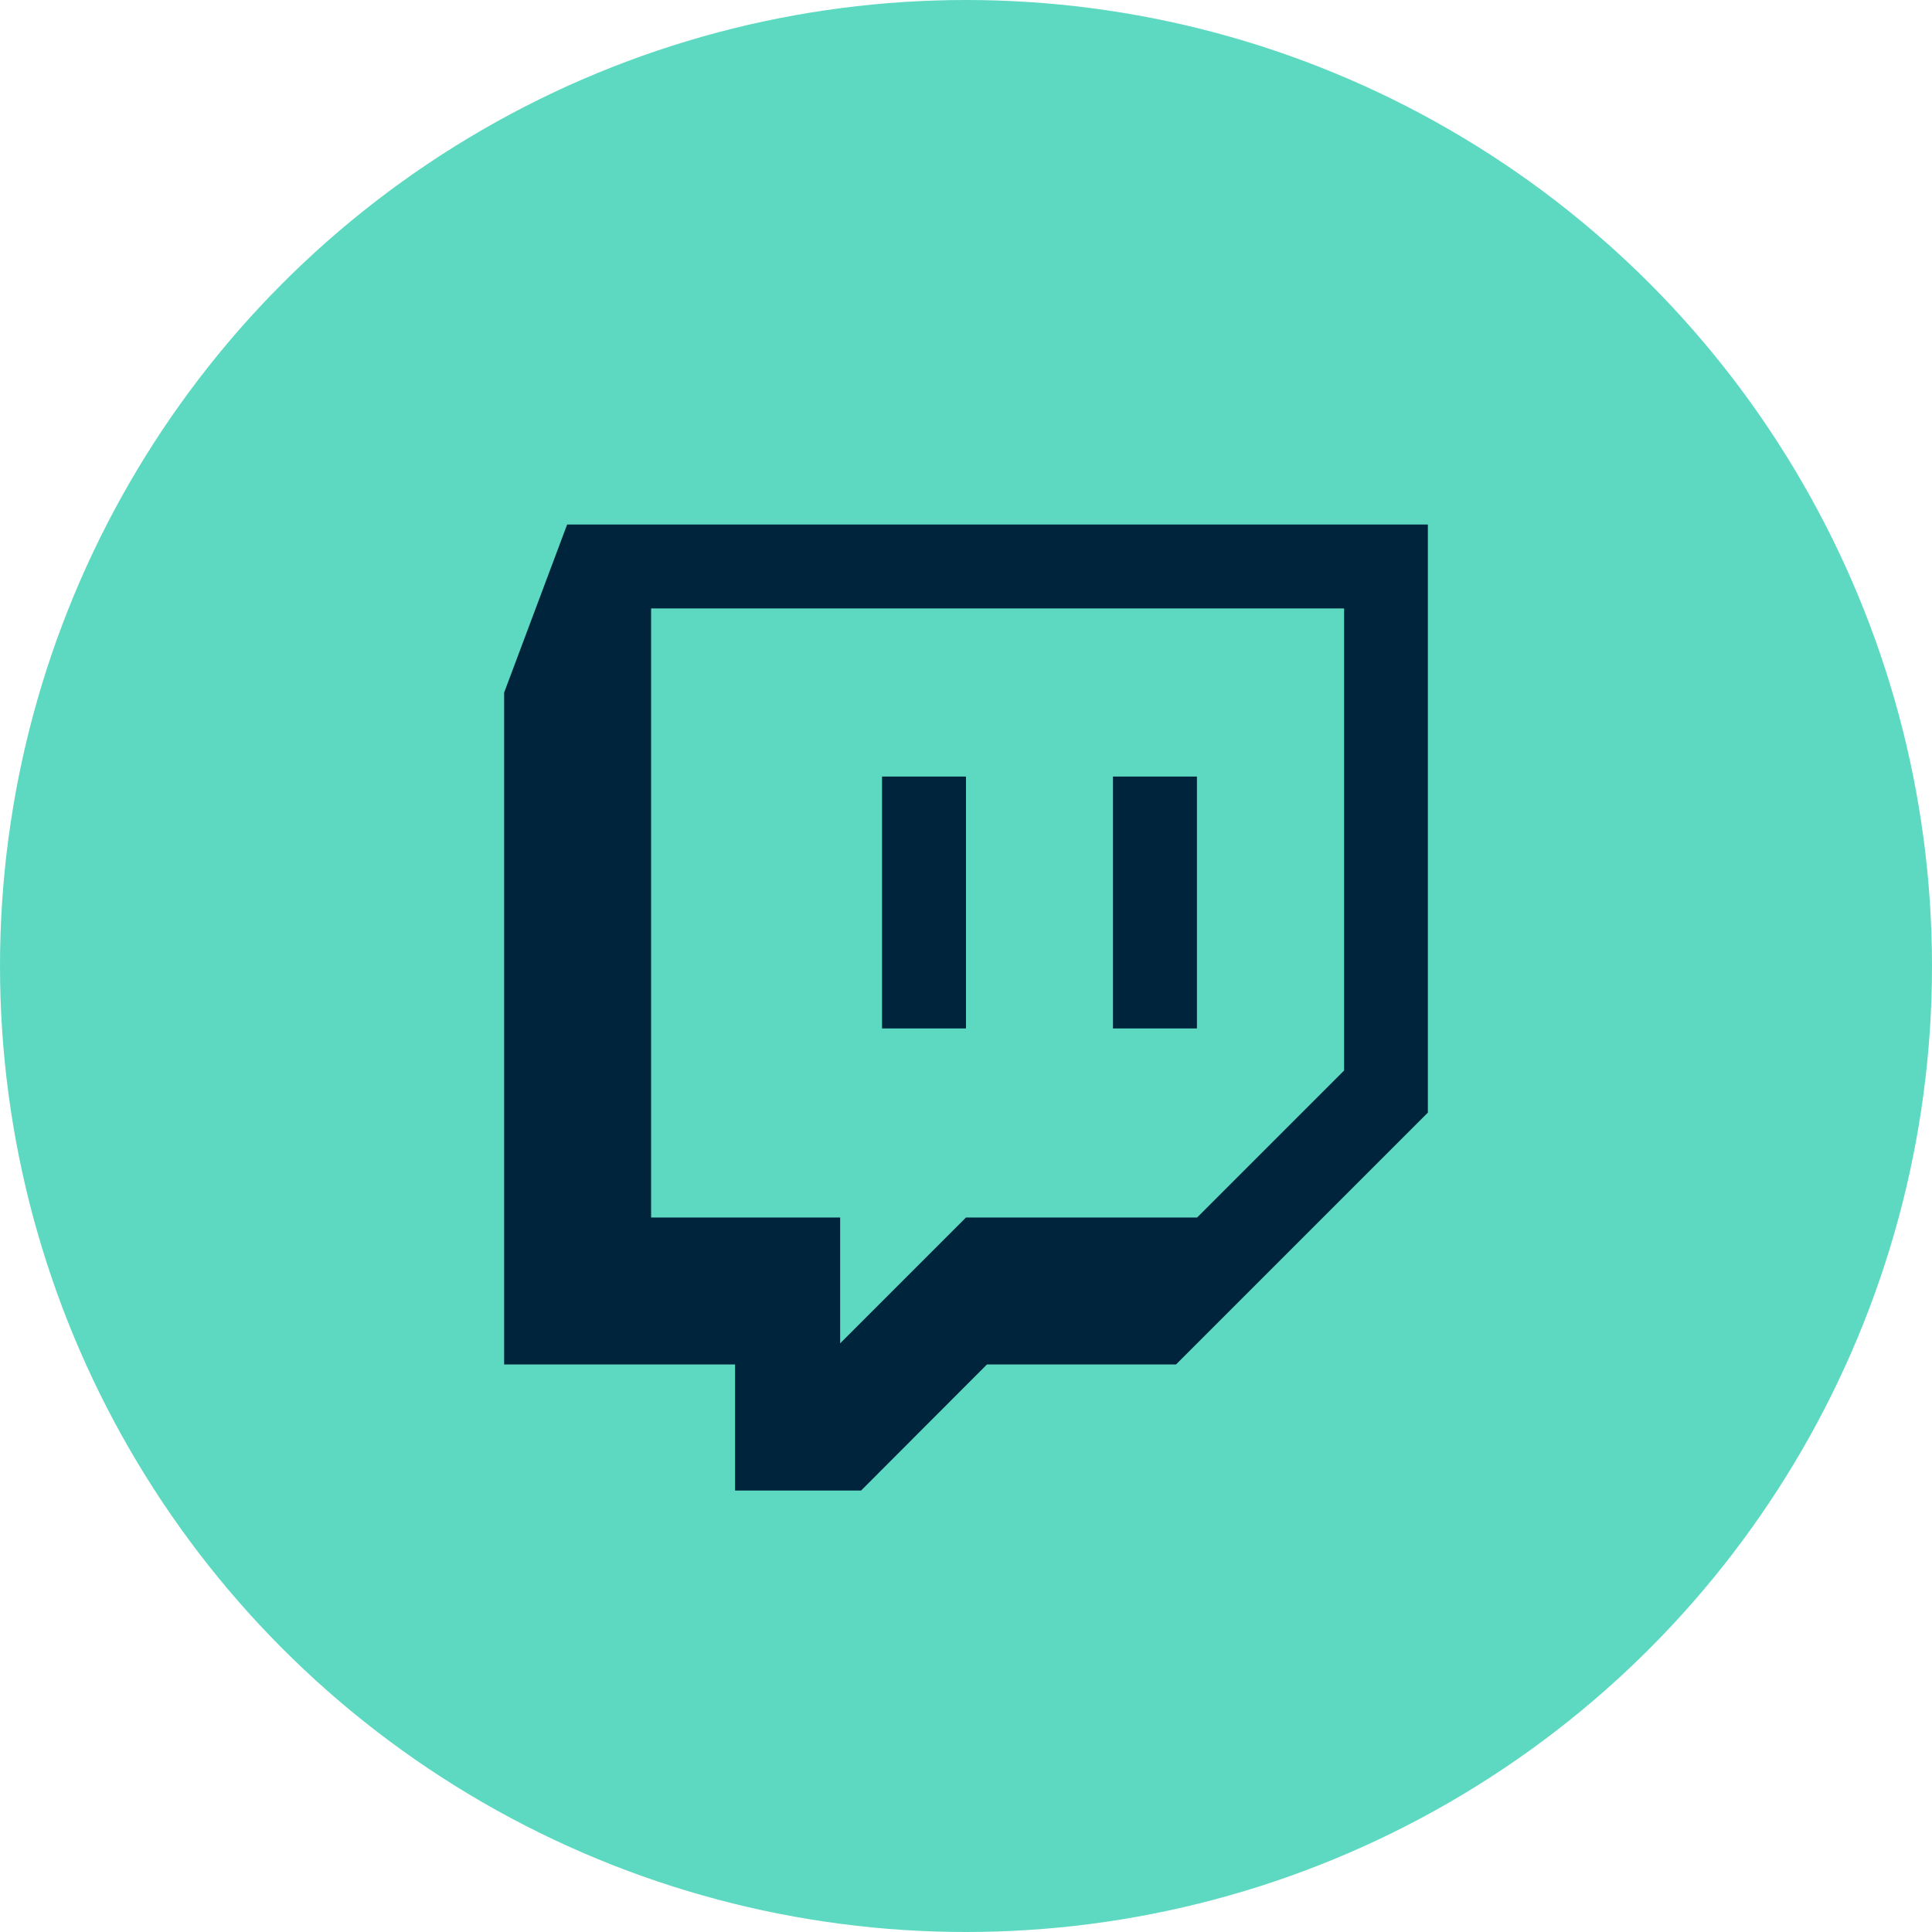 <?xml version="1.0" encoding="utf-8"?>
<!-- Generator: Adobe Illustrator 21.0.0, SVG Export Plug-In . SVG Version: 6.00 Build 0)  -->
<svg version="1.1" xmlns="http://www.w3.org/2000/svg" xmlns:xlink="http://www.w3.org/1999/xlink" x="0px" y="0px"
	 viewBox="0 0 1024 1024" style="enable-background:new 0 0 1024 1024;" xml:space="preserve">
<style type="text/css">
	.st0{display:none;}
	.st1{fill:#5dd9c1;}
	.st2{fill:#00243b;}
</style>
<g id="Guides" class="st0">
</g>
<g id="Icon">
	<circle class="st1" cx="512" cy="512" r="512"/>
	<path class="st2" d="M300.6,278l-33.4,89.1v356.1h122.4V790h66.8l66.7-66.8h100.2l133.5-133.5V278H300.6z M345.1,322.5h367.3v244.9
		l-77.9,77.9H512L445.3,712v-66.7H345.1V322.5z M467.5,545.1H512V411.6h-44.5V545.1z M589.9,545.1h44.5V411.6h-44.5V545.1z"/>
</g>
</svg>
